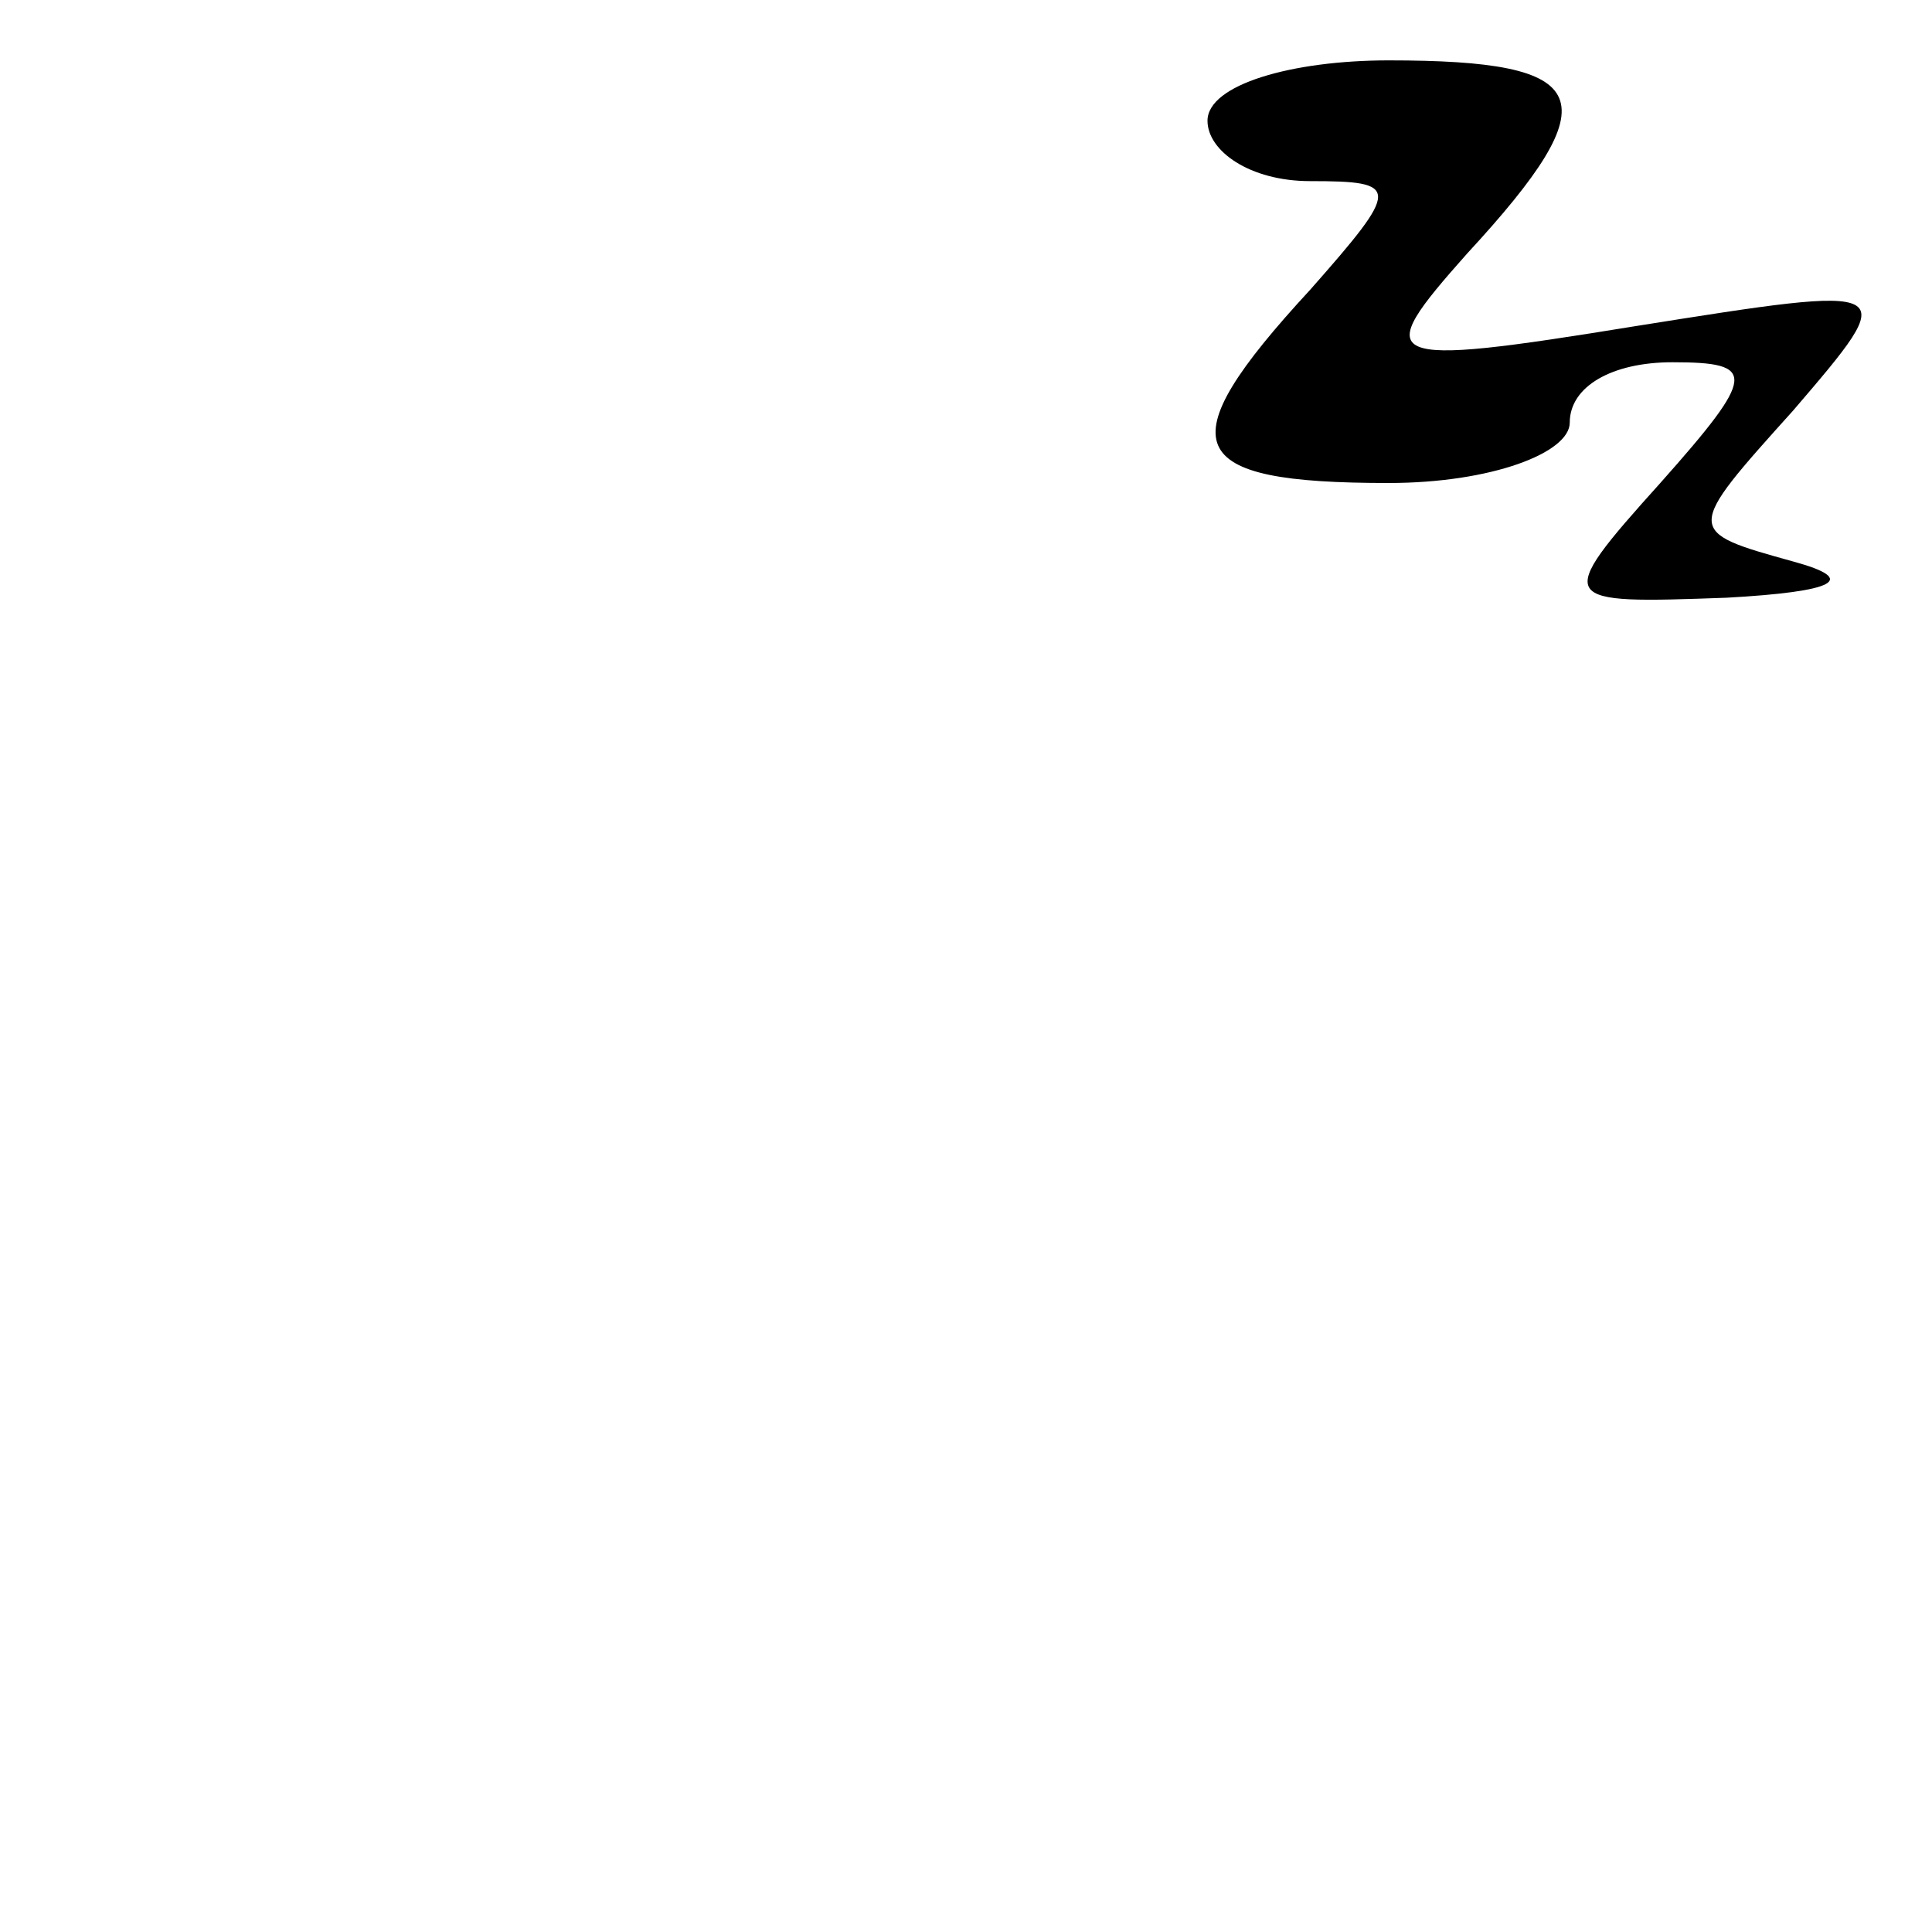 <?xml version="1.0" standalone="no"?>
<!DOCTYPE svg PUBLIC "-//W3C//DTD SVG 20010904//EN"
 "http://www.w3.org/TR/2001/REC-SVG-20010904/DTD/svg10.dtd">
<svg version="1.0" xmlns="http://www.w3.org/2000/svg"
 width="32pt" height="32pt" viewBox="0 0 32 32"
 preserveAspectRatio="xMidYMid meet">
<g transform="translate(0,32) scale(0.1,-0.1)"
fill="#000000" stroke="none">
<path fill="#000000" stroke="none" d="M200 300 c0 -5 7 -10 17 -10 15 0 15
-1 0 -18 -24 -26 -21 -32 13 -32 17 0 30 5 30 10 0 6 7 10 17 10 14 0 14 -2
-2 -20 -18 -20 -17 -20 11 -19 18 1 22 3 11 6 -18 5 -18 5 0 25 18 21 18 21
-26 14 -43 -7 -44 -6 -28 12 24 26 21 32 -13 32 -16 0 -30 -4 -30 -10z"/>
</g>
</svg>
